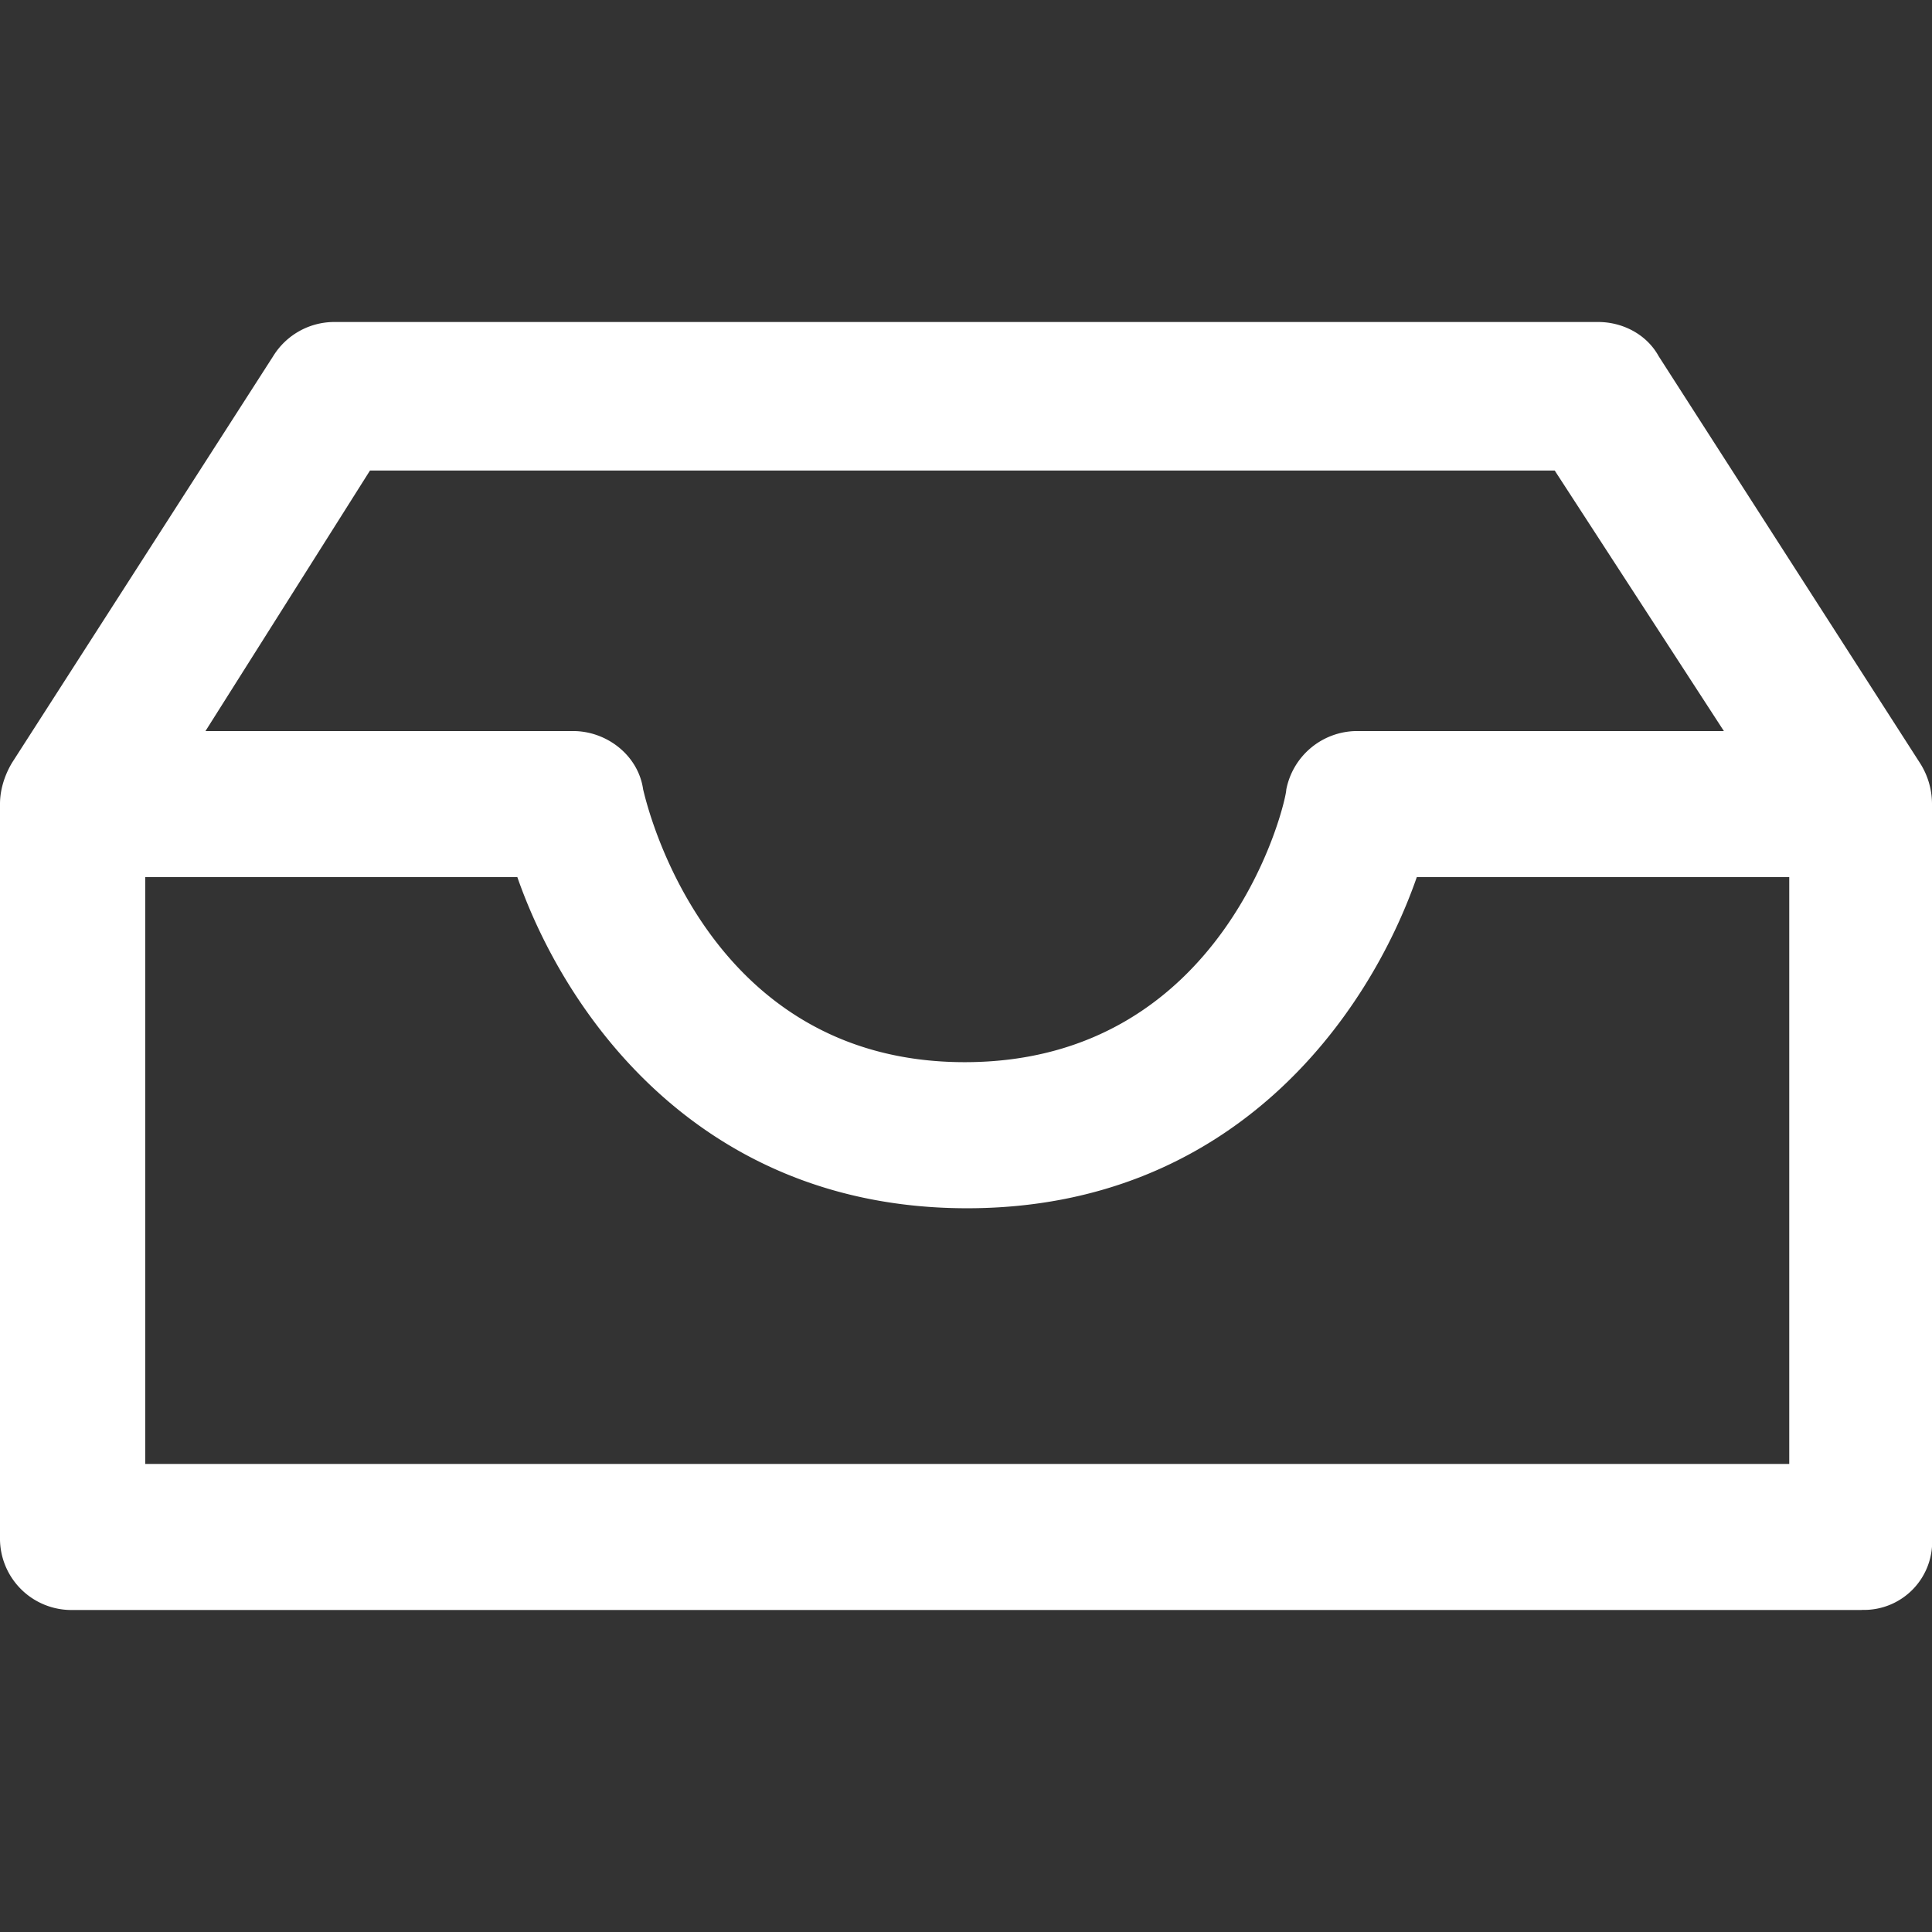 <svg xmlns="http://www.w3.org/2000/svg" width="18" height="18" viewBox="0 0 18 18">
    <rect x="0" y="0" width="18" height="18" fill="#333333" stroke="none"/>
    <g fill="none" fill-rule="nonzero">
        <path fill="#D8D8D8" fill-opacity="0" d="M0 0h18v18H0z"/>
        <path fill="#fff" d="M17.346 15H.676A.666.666 0 0 1 0 14.32V7.49c0-.136.045-.272.113-.385l2.433-3.788A.669.669 0 0 1 3.109 3H14.89c.225 0 .45.113.563.318l2.433 3.788A.707.707 0 0 1 18 7.49v6.828a.635.635 0 0 1-.653.681zM1.352 13.639H16.67V8.172H13.2c-.45 1.293-1.711 3.085-4.19 3.085-2.477 0-3.739-1.792-4.19-3.085H1.353v5.467zm.563-6.828h3.424c.315 0 .608.227.653.544.023.091.563 2.541 2.996 2.541s2.996-2.427 2.996-2.54a.674.674 0 0 1 .653-.545h3.424l-1.576-2.427H3.447L1.915 6.81z"/>
    </g>
</svg>
